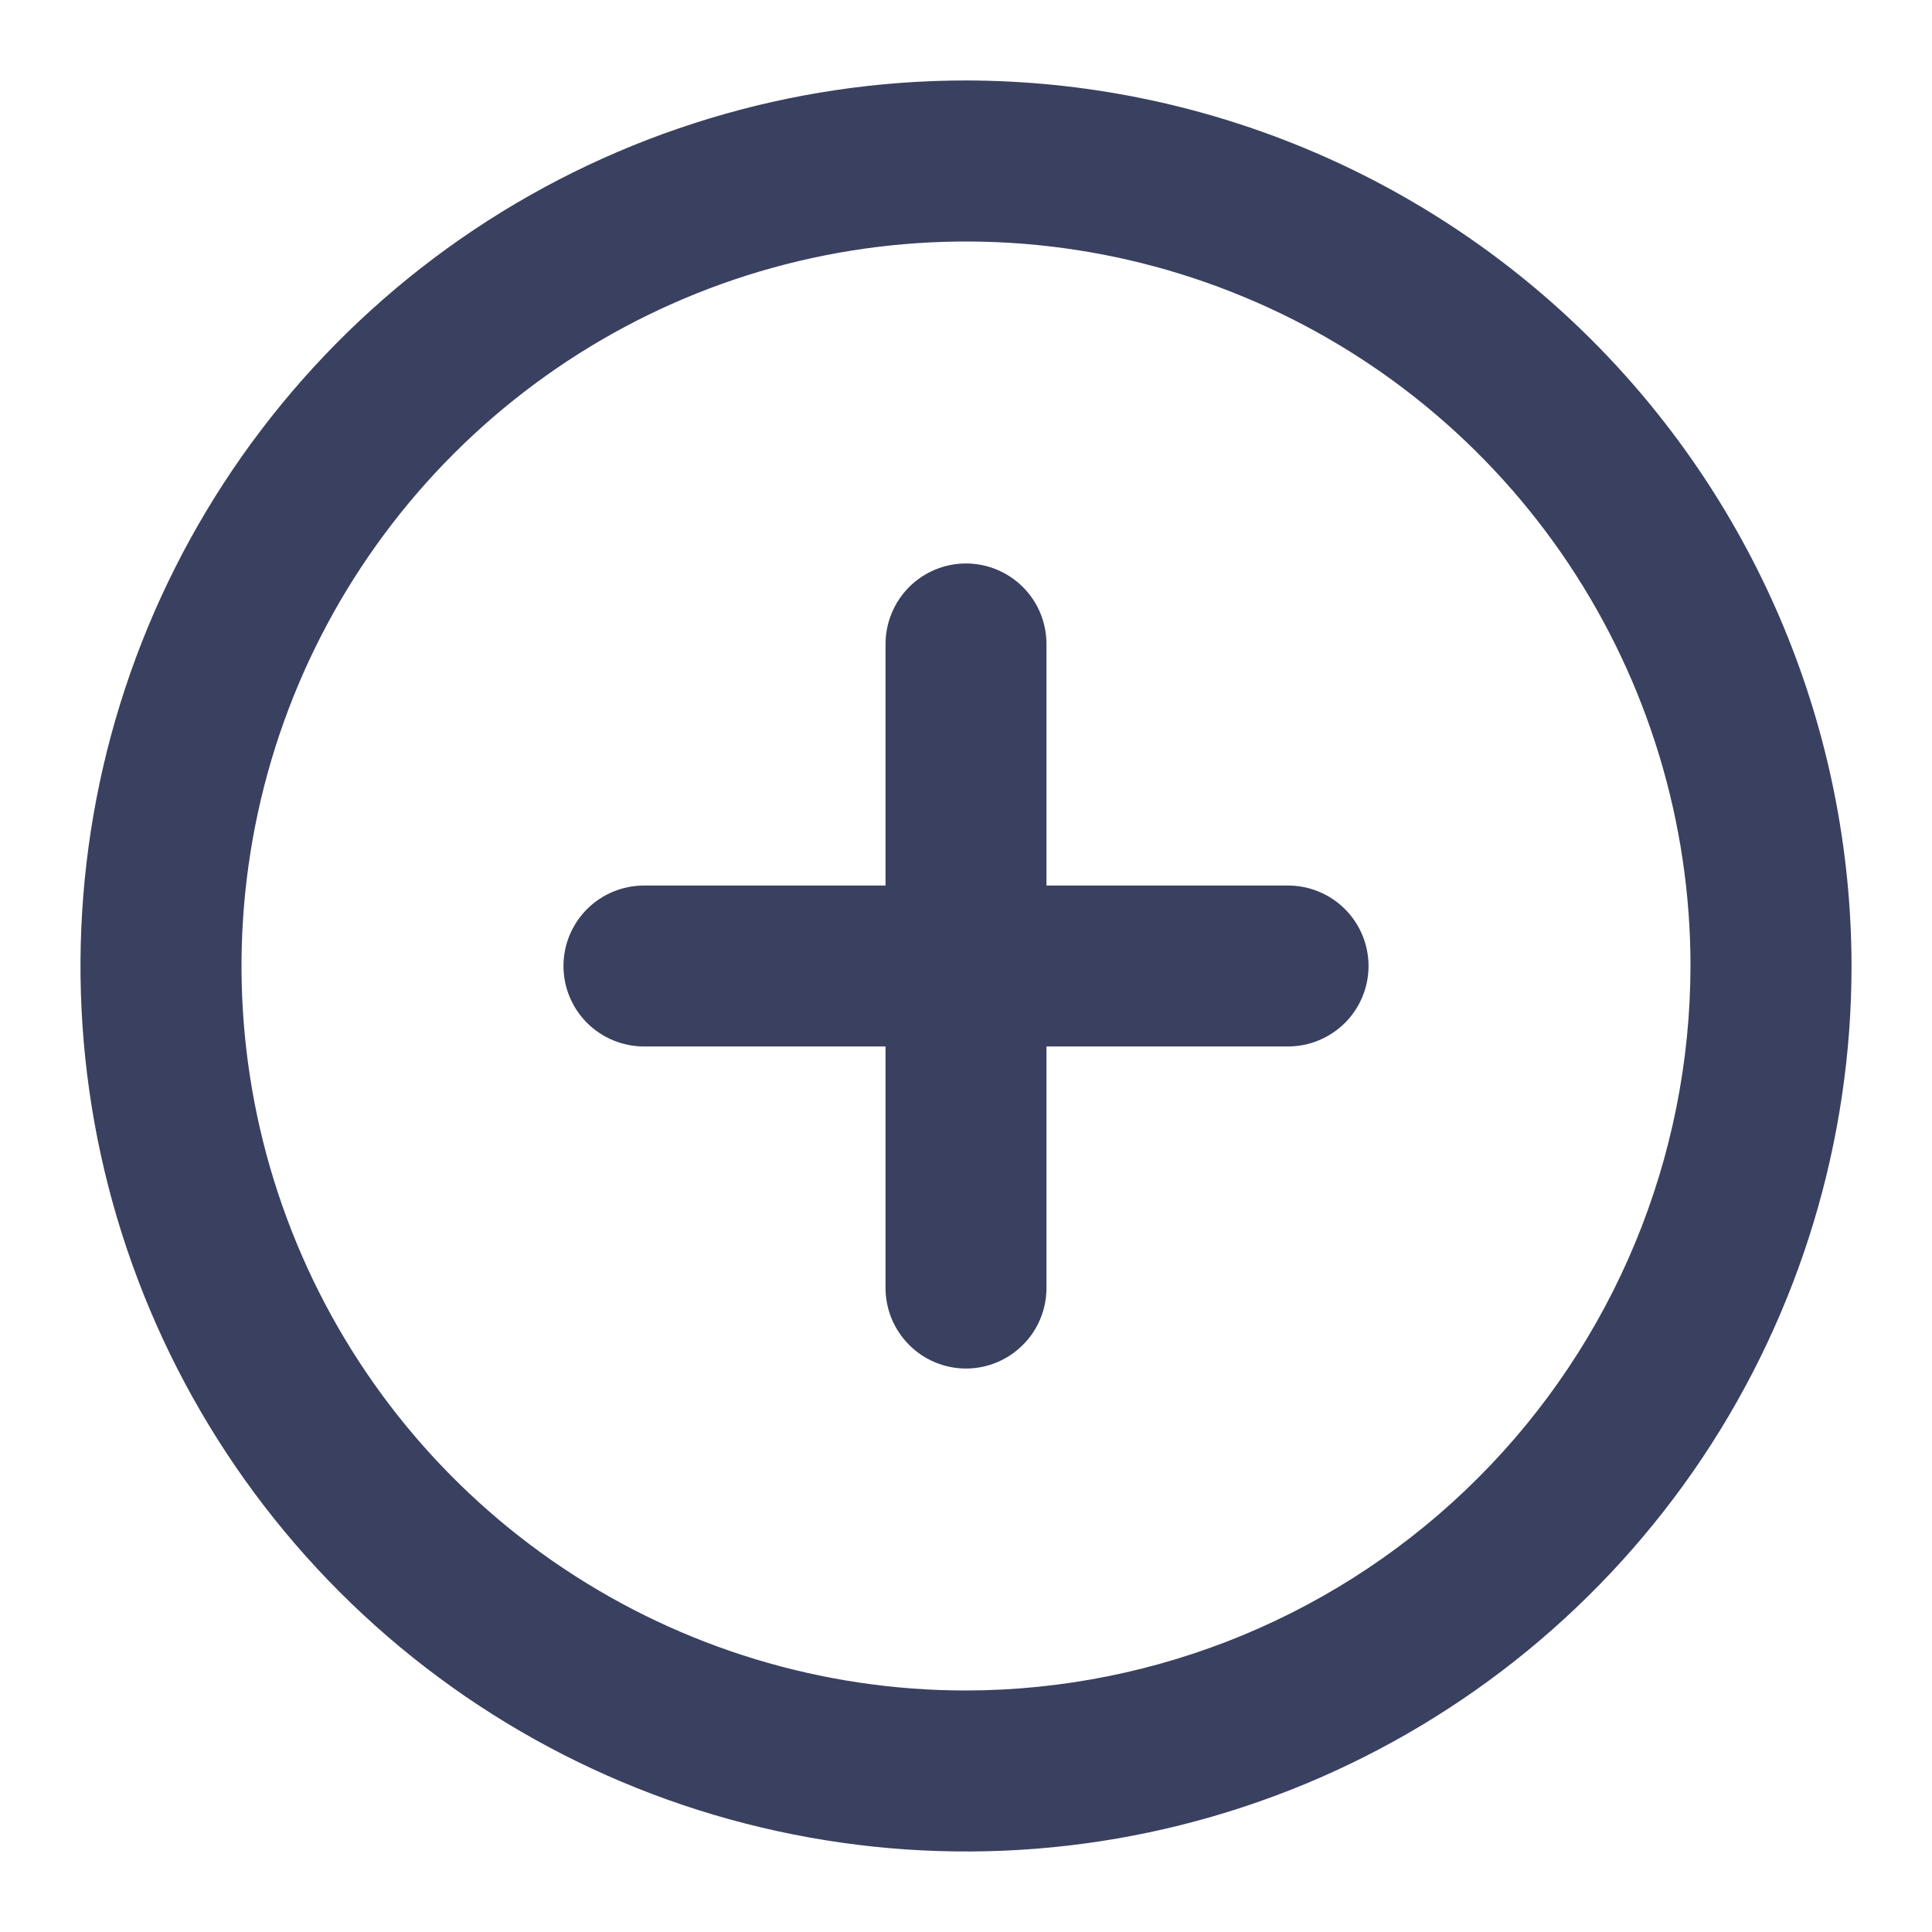 <svg width="20" height="20" viewBox="0 0 20 20" fill="none" xmlns="http://www.w3.org/2000/svg">
<path d="M10 0.833C8.187 0.833 6.415 1.371 4.907 2.378C3.4 3.385 2.225 4.817 1.531 6.492C0.837 8.167 0.656 10.01 1.009 11.788C1.363 13.566 2.236 15.2 3.518 16.482C4.8 17.764 6.433 18.637 8.212 18.99C9.99 19.344 11.833 19.163 13.508 18.469C15.183 17.775 16.614 16.6 17.622 15.093C18.629 13.585 19.167 11.813 19.167 10C19.164 7.57 18.197 5.24 16.479 3.521C14.76 1.803 12.43 0.836 10 0.833ZM10 17.5C8.517 17.5 7.067 17.06 5.833 16.236C4.6 15.412 3.638 14.241 3.071 12.87C2.503 11.5 2.355 9.992 2.644 8.537C2.933 7.082 3.648 5.746 4.697 4.697C5.746 3.648 7.082 2.933 8.537 2.644C9.992 2.355 11.5 2.503 12.87 3.071C14.241 3.638 15.412 4.6 16.236 5.833C17.06 7.067 17.5 8.517 17.5 10C17.497 11.988 16.706 13.895 15.3 15.3C13.895 16.706 11.988 17.497 10 17.5Z" fill="#3A4060"/>
<path d="M13.333 9.167H10.833V6.667C10.833 6.446 10.746 6.234 10.589 6.077C10.433 5.921 10.221 5.833 10 5.833C9.779 5.833 9.567 5.921 9.411 6.077C9.255 6.234 9.167 6.446 9.167 6.667V9.167H6.667C6.446 9.167 6.234 9.254 6.077 9.411C5.921 9.567 5.833 9.779 5.833 10C5.833 10.221 5.921 10.433 6.077 10.589C6.234 10.745 6.446 10.833 6.667 10.833H9.167V13.333C9.167 13.554 9.255 13.766 9.411 13.922C9.567 14.079 9.779 14.167 10 14.167C10.221 14.167 10.433 14.079 10.589 13.922C10.746 13.766 10.833 13.554 10.833 13.333V10.833H13.333C13.554 10.833 13.766 10.745 13.923 10.589C14.079 10.433 14.167 10.221 14.167 10C14.167 9.779 14.079 9.567 13.923 9.411C13.766 9.254 13.554 9.167 13.333 9.167Z" fill="#3A4060"/>
</svg>
